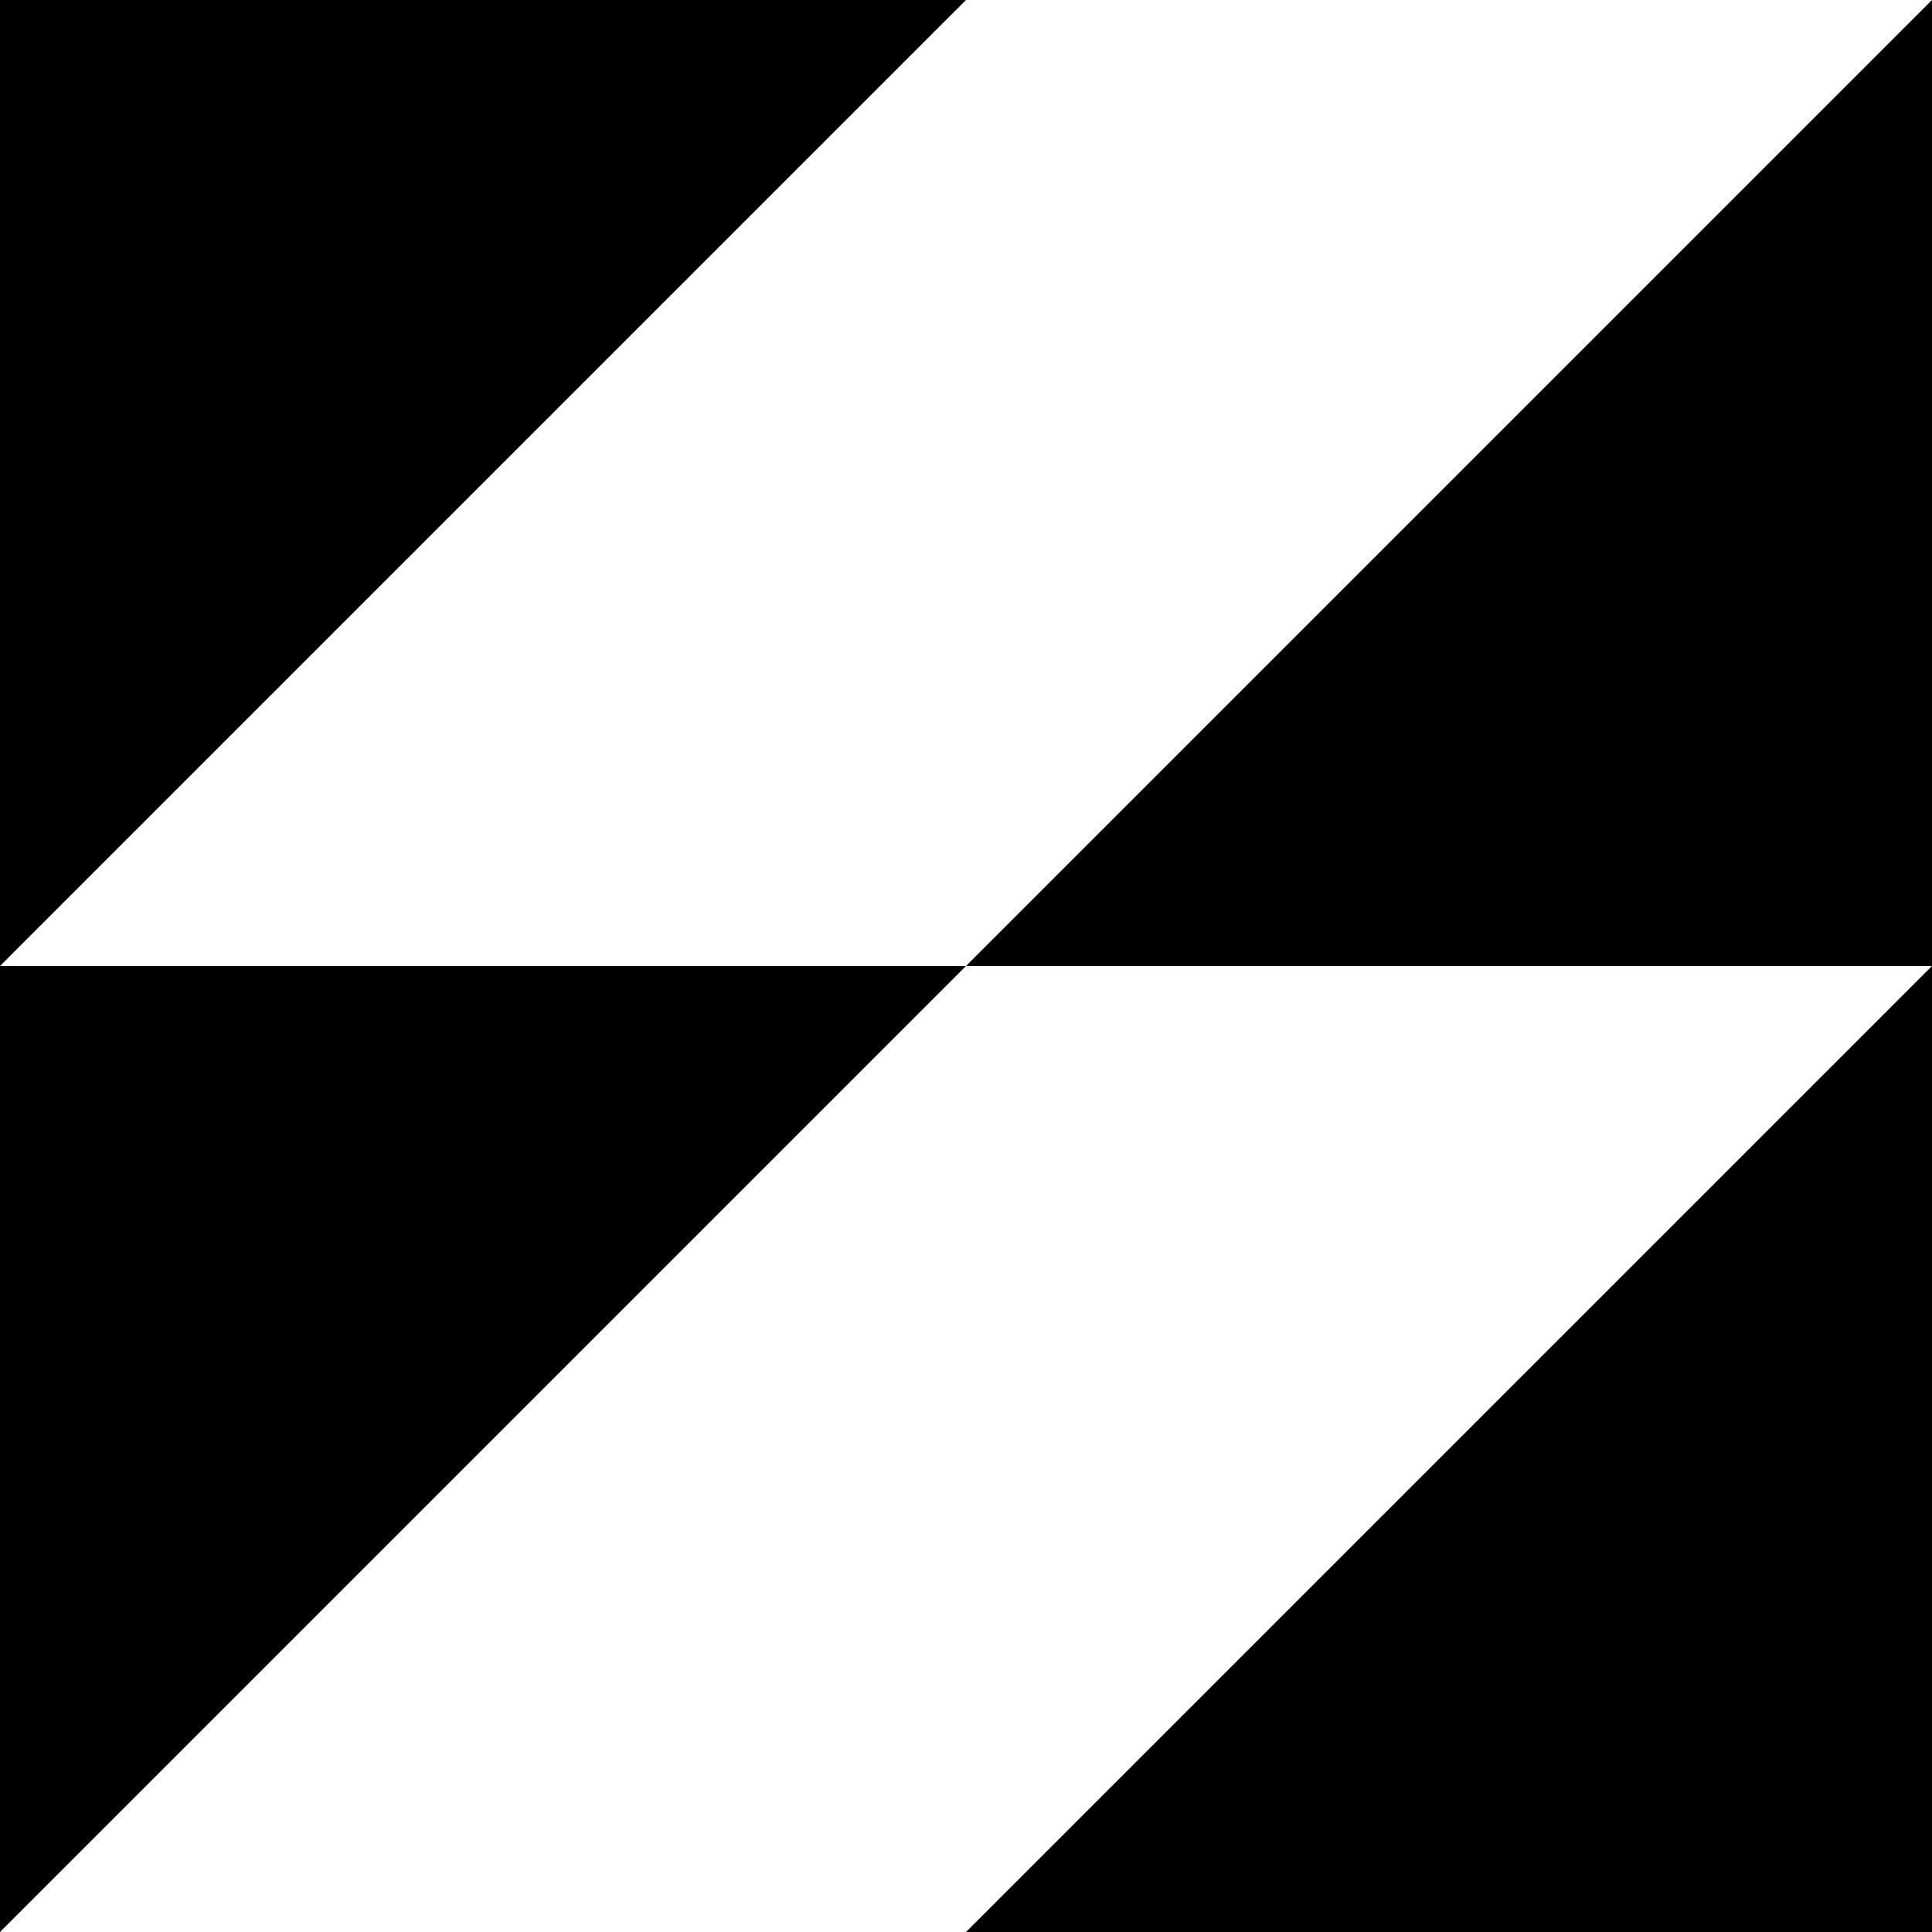 <?xml version="1.0" encoding="UTF-8" standalone="no"?>
<svg
	xmlns:svg="http://www.w3.org/2000/svg"
	xmlns="http://www.w3.org/2000/svg"
	version="1.1"
	viewBox="0 0 512 512"
	height="512"
	width="512">
	<rect x="0" y="0" width="512" height="512" fill="#808080" stroke="none"/>
	<path d="M 0 0,512 0,512 512,0 512 Z" fill="hsl(220, 100%, 66%)"/>
	<g style="fill:white">
		<path d="M 256,0 0,256 256,256 512,0 Z" />
		<path d="M 0,512 256,256 512,256 256,512 Z" />
	</g>
</svg>

